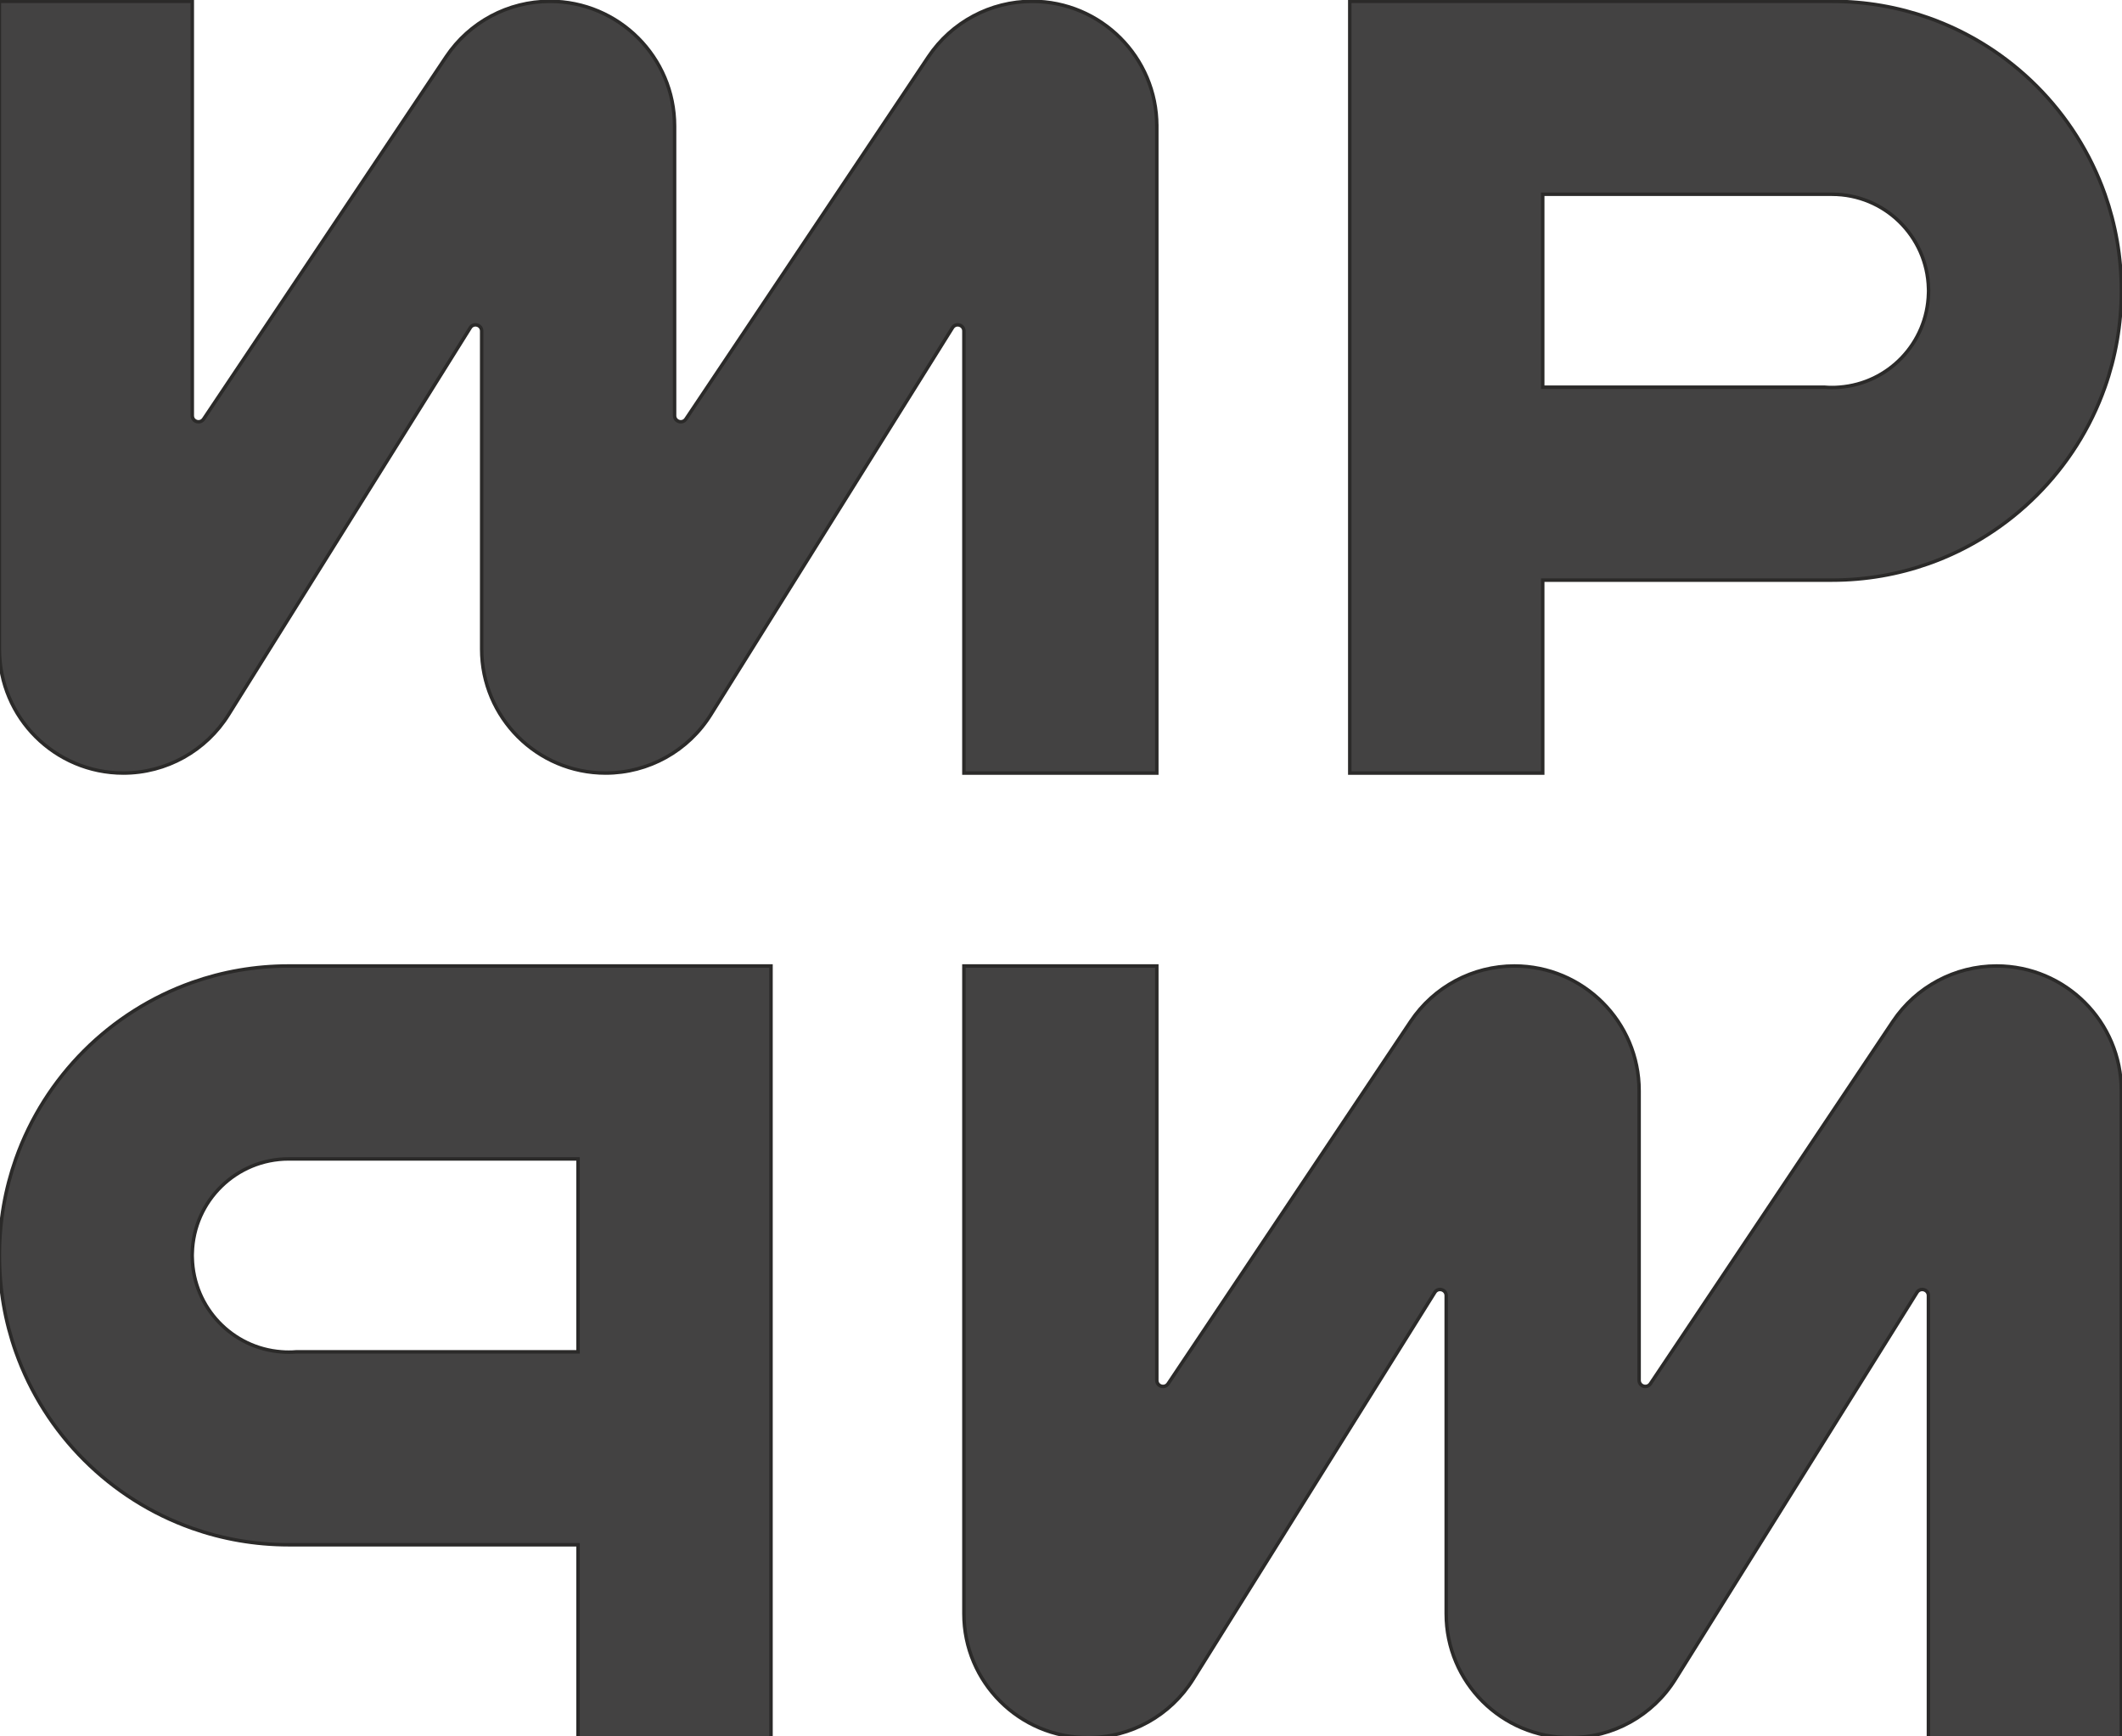 <?xml version="1.0" encoding="UTF-8"?>
<!DOCTYPE svg PUBLIC "-//W3C//DTD SVG 1.1//EN" "http://www.w3.org/Graphics/SVG/1.1/DTD/svg11.dtd">
<!-- Creator: CorelDRAW 2019 (64-Bit) -->
<svg xmlns="http://www.w3.org/2000/svg" xml:space="preserve" width="122.225mm" height="100mm" version="1.1" style="shape-rendering:geometricPrecision; text-rendering:geometricPrecision; image-rendering:optimizeQuality; fill-rule:evenodd; clip-rule:evenodd"
viewBox="0 0 12222.5 10000"
 xmlns:xlink="http://www.w3.org/1999/xlink">
 <defs>
  <style type="text/css">
   <![CDATA[
    .str0 {stroke:#2B2A29;stroke-width:20;stroke-miterlimit:22.926}
    .fil0 {fill:#434242;fill-rule:nonzero}
   ]]>
  </style>
 </defs>
 <g id="Layer_x0020_1">
  <g id="_1843678376208">
   <path class="fil0 str0" d="M12218.65 6281.78l0 3725.97 -1111.1 0 0 -2545.71c0,-35.78 -46.86,-49.18 -65.82,-18.87l-1391.17 2227.11c-130.25,209.81 -359.68,337.47 -606.64,337.47l0 0c-394.3,0 -713.93,-319.67 -713.93,-713.96l0 -1831.75c0,-35.78 -46.86,-49.22 -65.76,-18.87l-1391.58 2227.43c-130.3,209.62 -359.64,337.15 -606.51,337.15l0 0c-394.43,0 -714.14,-319.76 -714.14,-714.15l0 -3730.29 1111.1 0 0 2385.84c0,35.2 45.61,49.04 65.2,19.8l1397.18 -2086.81c133.36,-199.26 357.31,-318.83 597.12,-318.83l0 0c396.82,0 718.51,321.68 718.51,718.51l0 1667.29c0,35.19 45.61,49.03 65.19,19.79l1396.73 -2086.67c133.36,-199.3 357.37,-318.92 597.17,-318.92 396.78,0 718.45,321.68 718.45,718.47z"/>
   <path class="fil0 str0" d="M1107.46 7244.9c7.11,286.55 230.02,519.28 513,540.64 14.24,1.34 28.48,1.78 42.72,1.78 14.24,0 28.48,-0.44 42.71,-1.78l1623.57 0 0 -1111.12 -1666.28 0c-302.55,0 -548.15,241.63 -555.72,541.99 -0.44,4.46 -0.44,9.35 -0.44,14.25 0,4.89 0,9.78 0.44,14.24zm-1016.24 -570.48c167.31,-473.45 542.82,-849.02 1016.24,-1016.32 173.52,-61.41 360.84,-94.78 555.72,-94.78l2777.72 0 0 4444.44 -1111.44 0 0 -1111.1 -1666.28 0c-194.88,0 -382.2,-33.38 -555.72,-94.78 -473.42,-167.32 -848.93,-542.88 -1016.24,-1016.34 -61.39,-173.54 -94.76,-360.43 -94.76,-555.34 0,-194.89 33.37,-382.23 94.76,-555.78z"/>
   <path class="fil0 str0" d="M6663.1 726.23l0 3725.97 -1111.1 0 0 -2545.71c0,-35.79 -46.86,-49.18 -65.82,-18.87l-1391.18 2227.11c-130.24,209.81 -359.67,337.47 -606.63,337.47l0 0c-394.3,0 -713.93,-319.67 -713.93,-713.96l0 -1831.75c0,-35.79 -46.86,-49.22 -65.77,-18.87l-1391.57 2227.42c-130.3,209.63 -359.64,337.16 -606.51,337.16l0 0c-394.43,0 -714.15,-319.76 -714.15,-714.15l0 -3730.29 1111.11 0 0 2385.84c0,35.2 45.61,49.04 65.2,19.8l1397.17 -2086.81c133.37,-199.27 357.32,-318.83 597.13,-318.83l0 0c396.82,0 718.51,321.68 718.51,718.51l0 1667.29c0,35.19 45.61,49.03 65.18,19.79l1396.74 -2086.67c133.36,-199.31 357.37,-318.92 597.16,-318.92 396.79,0 718.46,321.68 718.46,718.47z"/>
   <path class="fil0 str0" d="M11107.98 1689.35c-7.11,286.55 -230.02,519.28 -513,540.64 -14.24,1.34 -28.48,1.78 -42.72,1.78 -14.24,0 -28.48,-0.44 -42.71,-1.78l-1623.57 0 0 -1111.12 1666.28 0c302.55,0 548.15,241.63 555.72,541.99 0.44,4.46 0.44,9.35 0.44,14.24 0,4.9 0,9.79 -0.44,14.25zm1016.24 -570.48c-167.31,-473.45 -542.82,-849.02 -1016.24,-1016.33 -173.52,-61.4 -360.84,-94.77 -555.72,-94.77l-2777.72 0 0 4444.44 1111.44 0 0 -1111.1 1666.28 0c194.88,0 382.2,-33.38 555.72,-94.78 473.42,-167.32 848.93,-542.88 1016.24,-1016.34 61.39,-173.54 94.76,-360.43 94.76,-555.34 0,-194.89 -33.37,-382.23 -94.76,-555.78z"/>
  </g>
 </g>
</svg>
